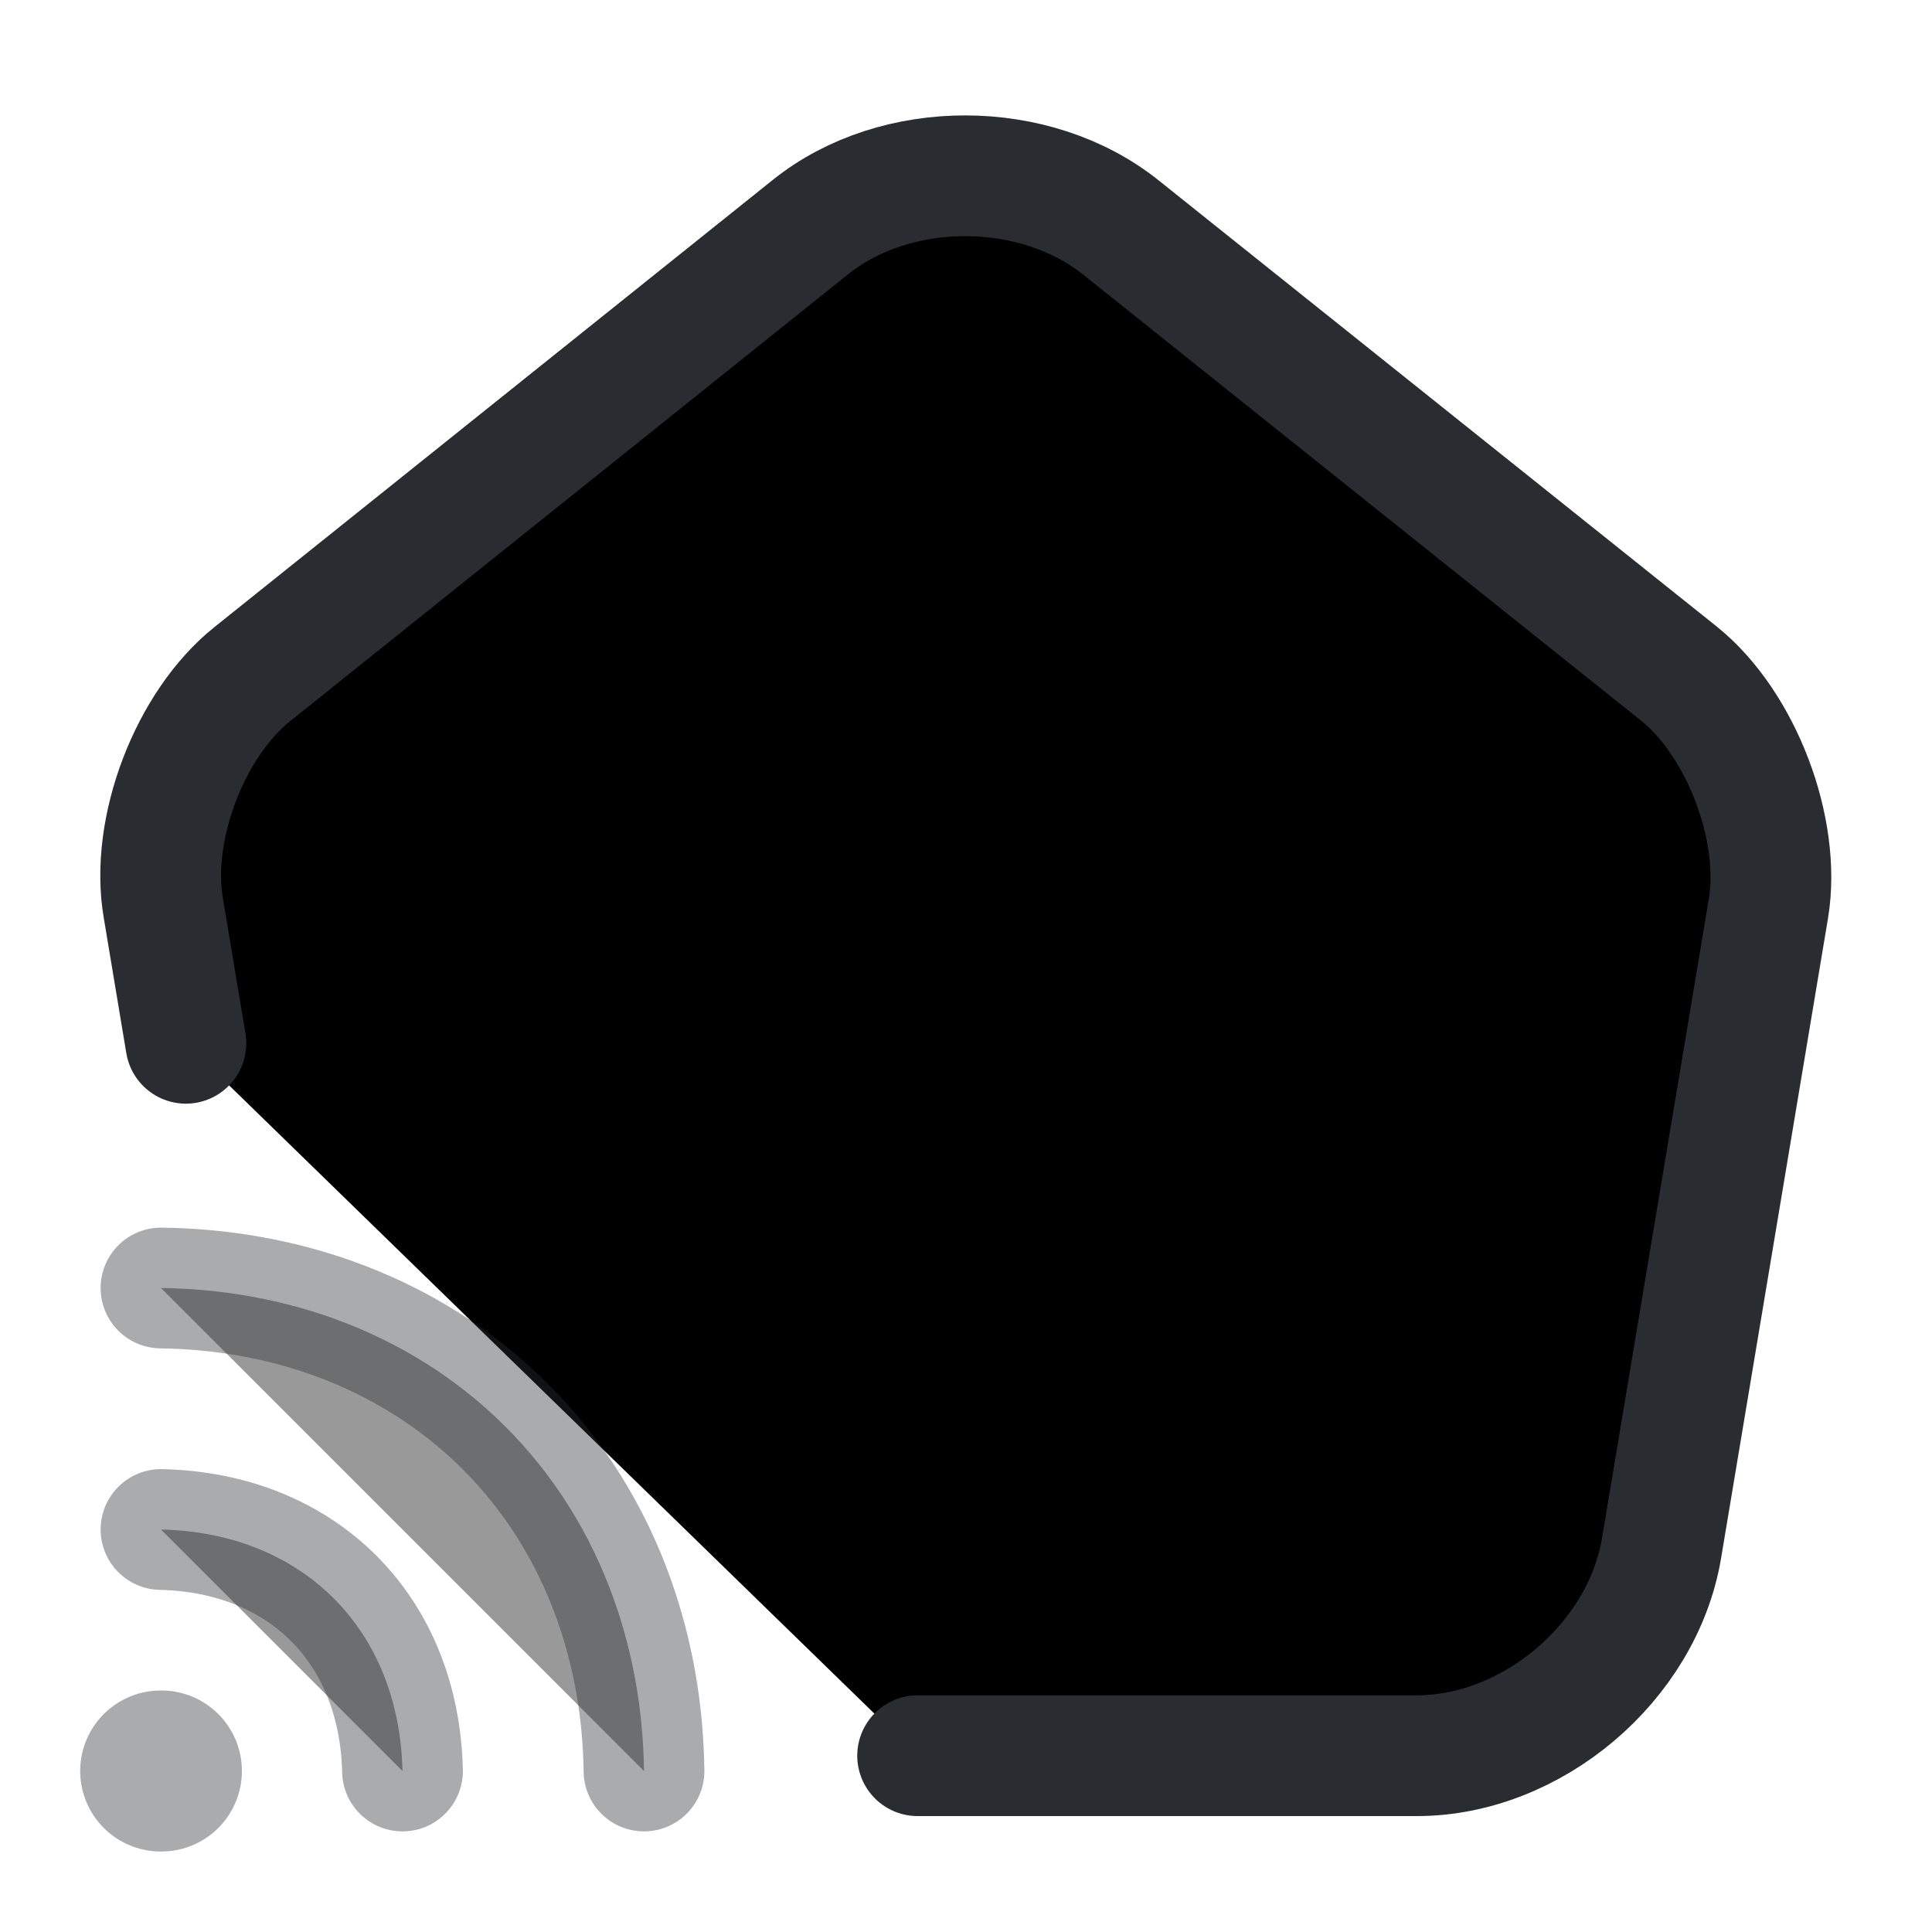 <svg width="24" height="24" viewBox="0 0 24 24"  xmlns="http://www.w3.org/2000/svg">
<path d="M11.399 21.81H17.599C19.029 21.81 20.399 20.65 20.639 19.24L21.969 11.28C22.129 10.3 21.629 8.99 20.859 8.37L13.929 2.83C12.859 1.97 11.129 1.97 10.069 2.82L3.139 8.37C2.359 8.99 1.859 10.3 2.029 11.28L2.309 12.96" stroke="#292D32" stroke-width="1.5" stroke-linecap="round" stroke-linejoin="round"/>
<path opacity="0.4" d="M2 19C3.76 19.04 4.96 20.24 5 22" stroke="#292D32" stroke-width="1.5" stroke-linecap="round" stroke-linejoin="round"/>
<path opacity="0.4" d="M8 22C7.99 21.24 7.86 20.53 7.63 19.88C7.04 18.21 5.78 16.96 4.12 16.37C3.47 16.14 2.76 16.01 2 16" stroke="#292D32" stroke-width="1.5" stroke-linecap="round" stroke-linejoin="round"/>
<path opacity="0.4" d="M1.996 22H2.005" stroke="#292D32" stroke-width="2" stroke-linecap="round" stroke-linejoin="round"/>
</svg>
